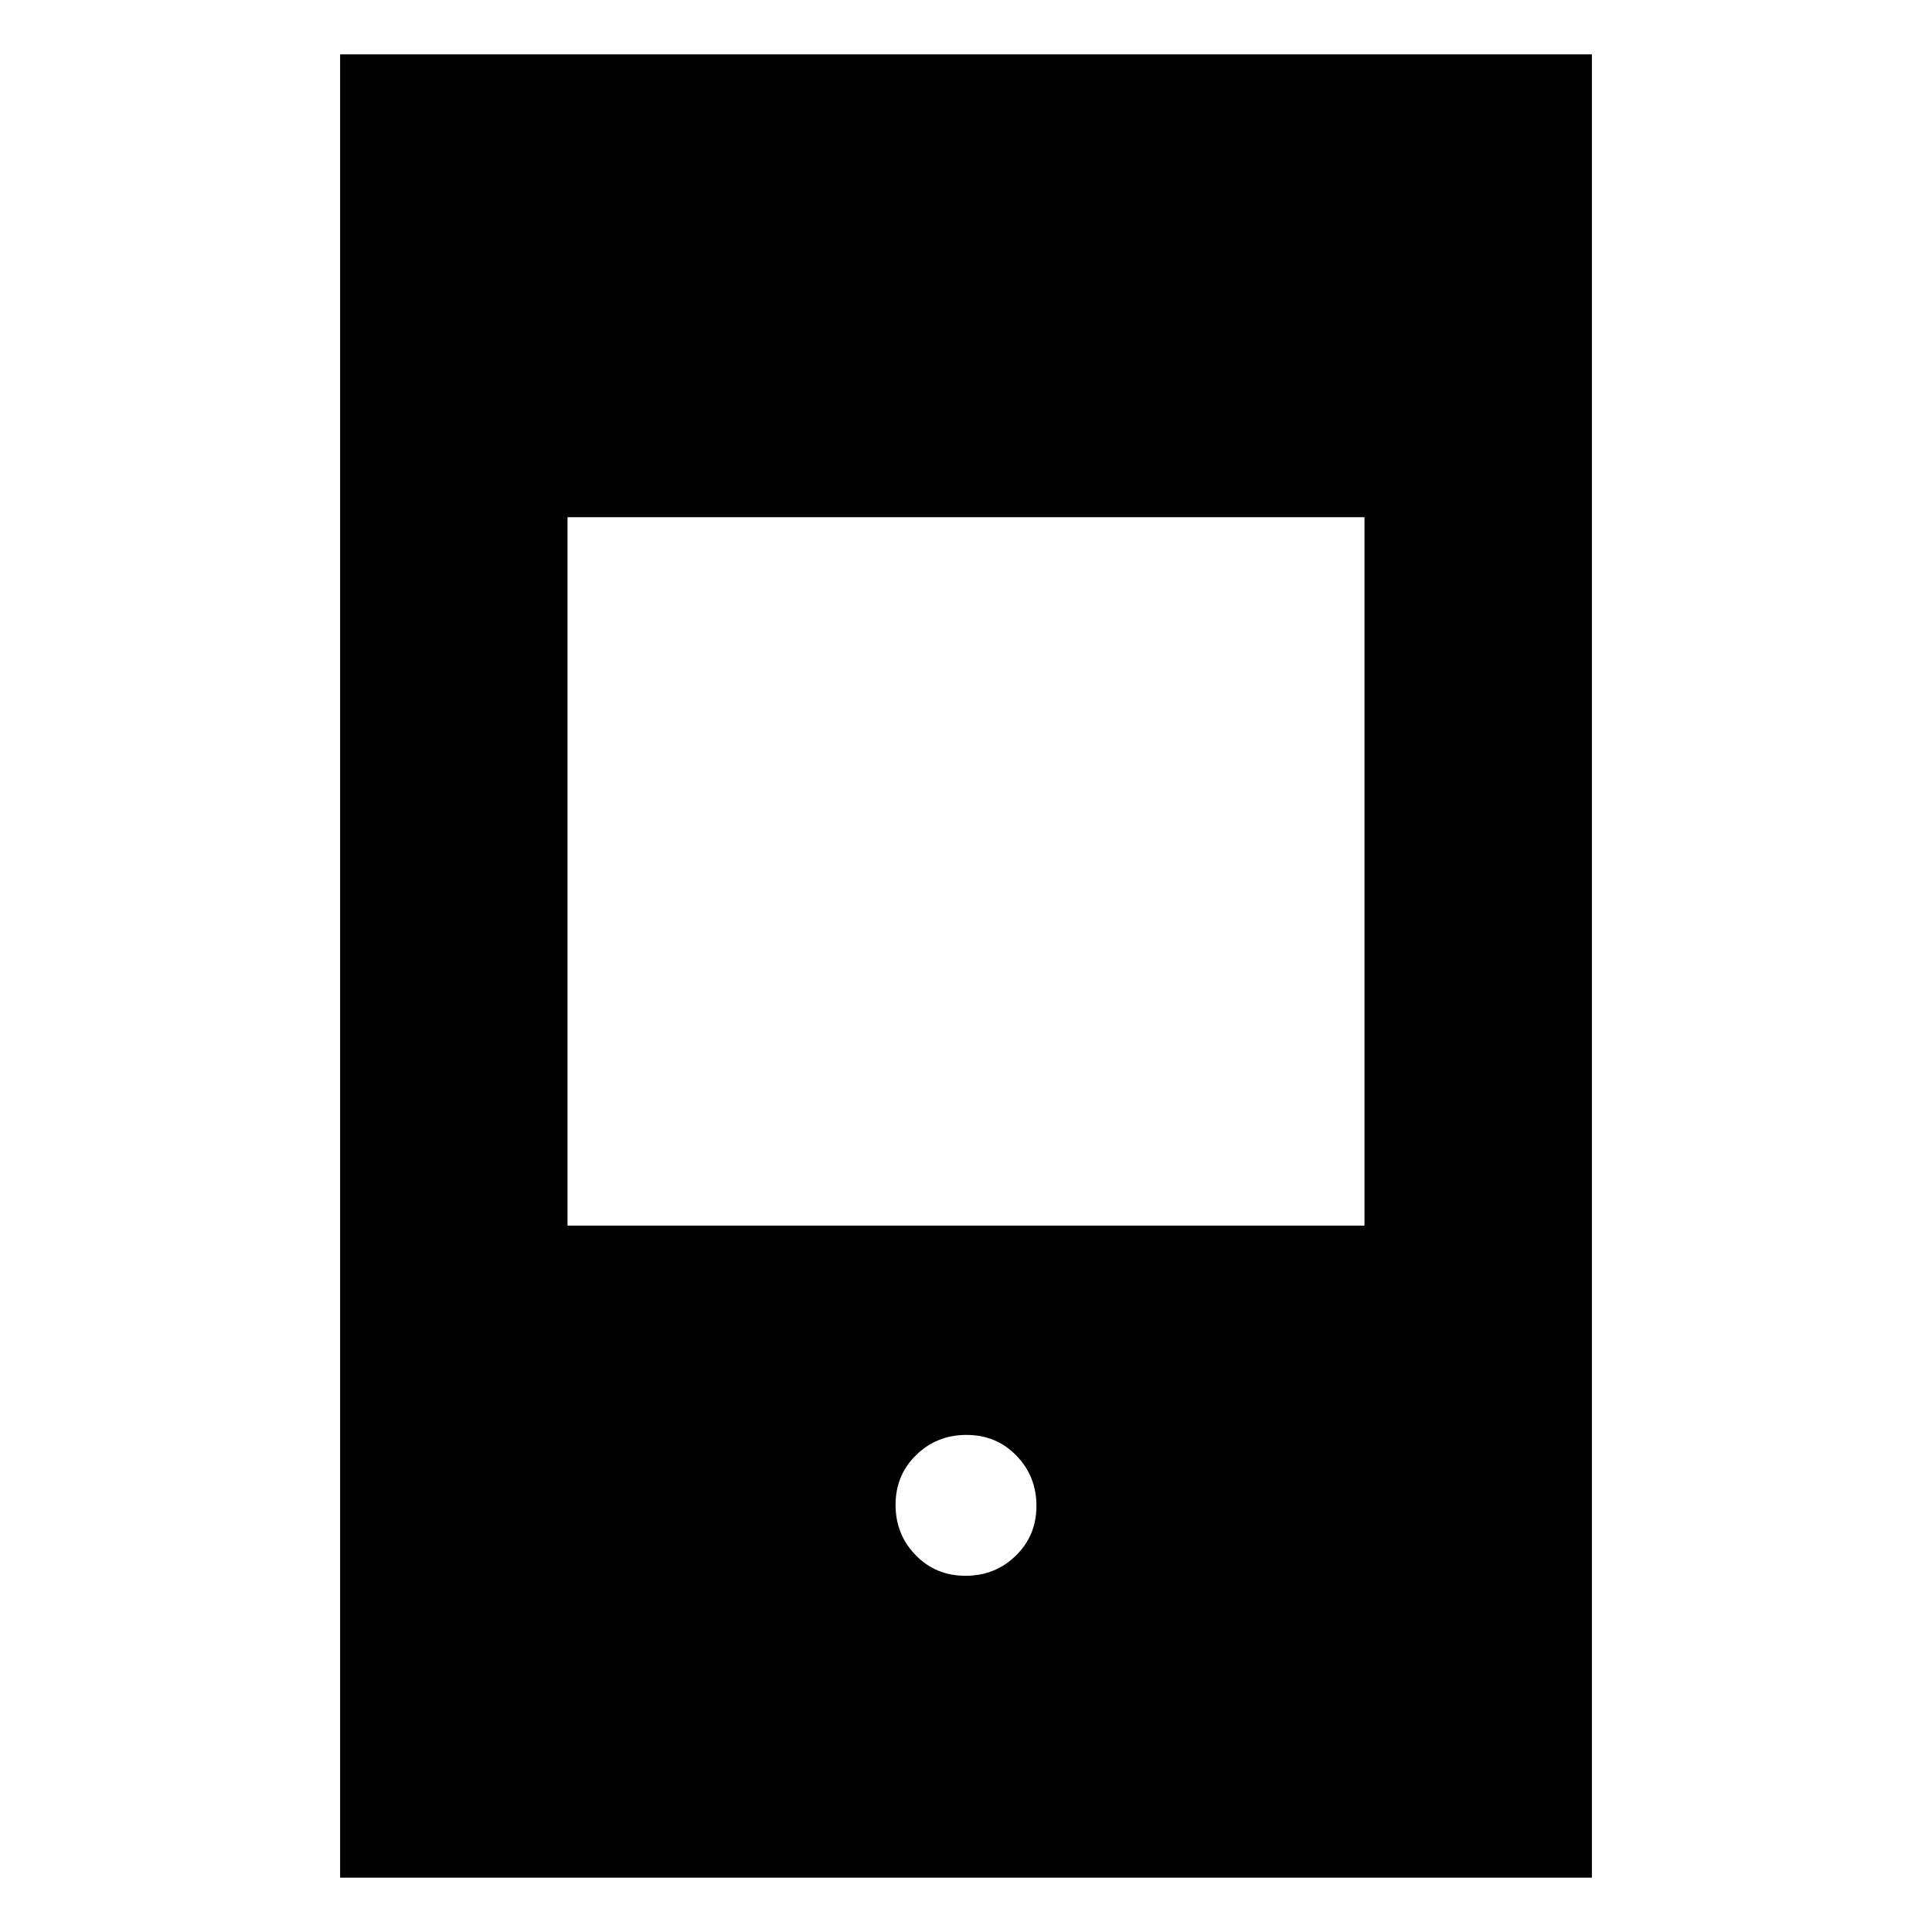 <svg xmlns="http://www.w3.org/2000/svg" height="20" viewBox="0 -960 960 960" width="20"><path d="M169-27v-906h622v906H169Zm310.74-150q14.76 0 25.01-9.99Q515-196.97 515-211.74q0-14.76-9.99-25.01Q495.03-247 480.26-247q-14.76 0-25.01 9.99Q445-227.03 445-212.26q0 14.76 9.99 25.01Q464.97-177 479.74-177ZM282-351h396v-352H282v352Z"/></svg>